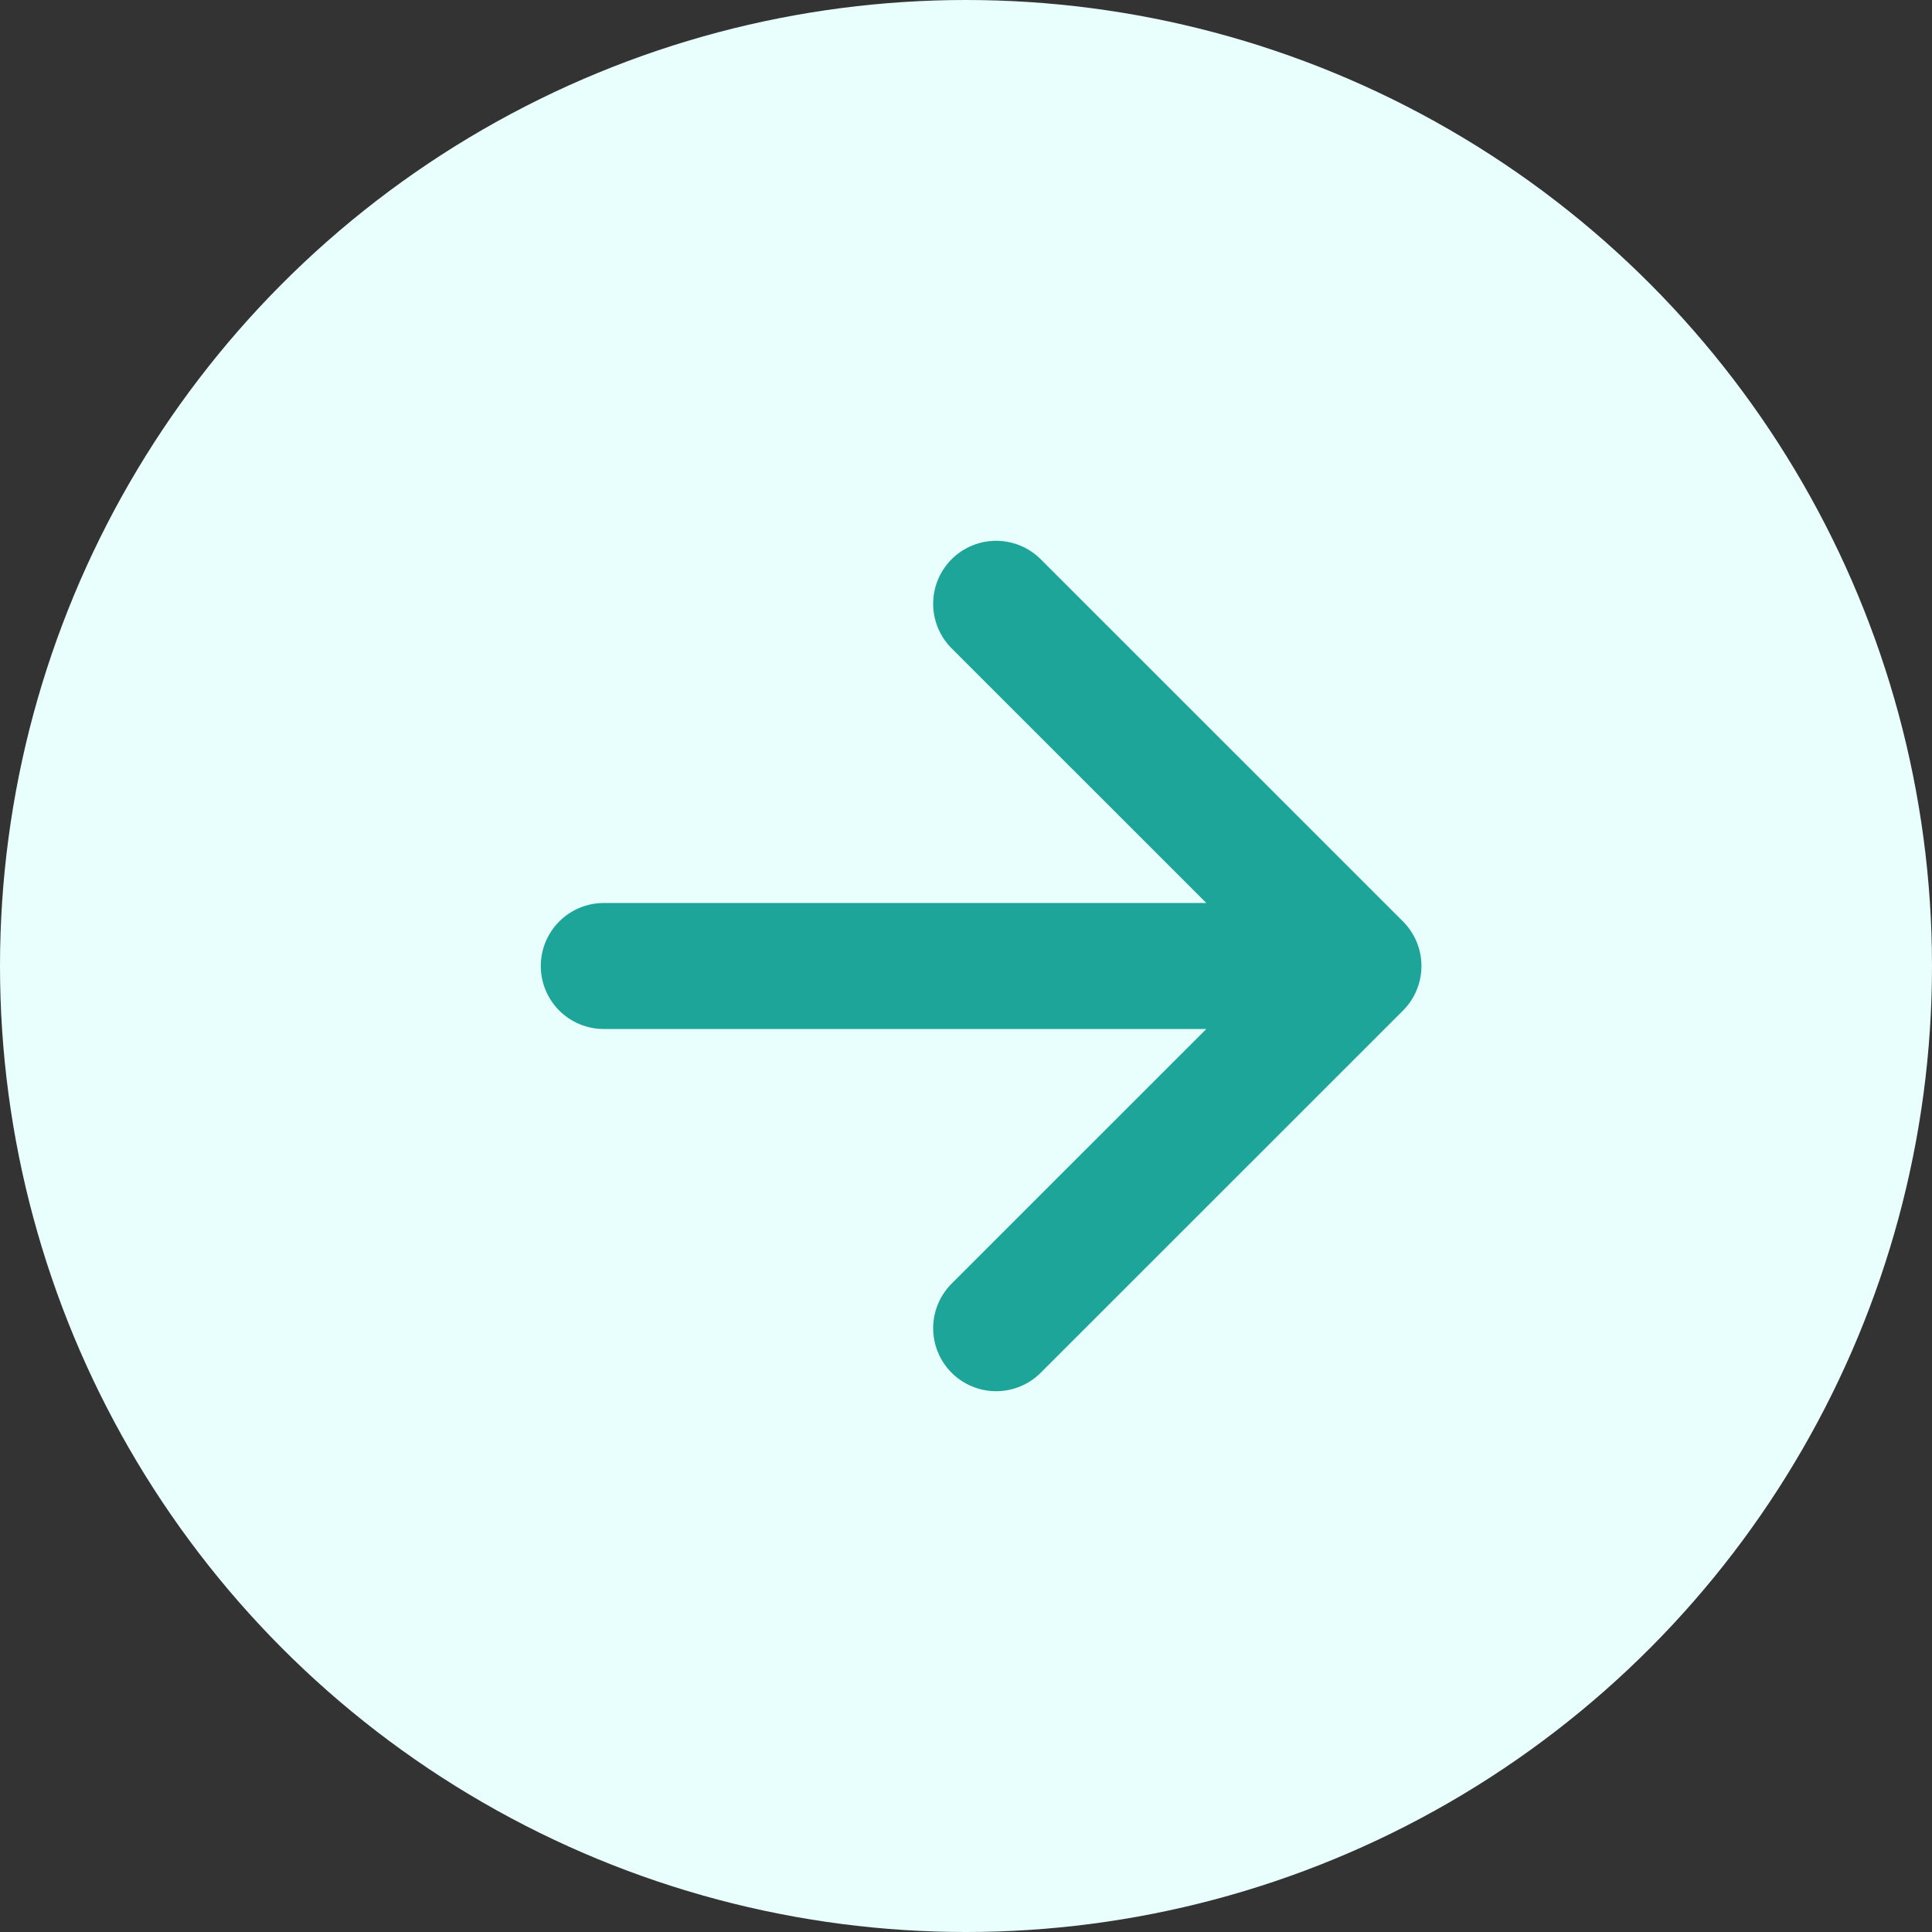 <svg width="23" height="23" viewBox="0 0 23 23" fill="none" xmlns="http://www.w3.org/2000/svg">
<rect x="0" y="0" width="23" height="23" fill="#333333" stroke="none"/>
<circle cx="11.5" cy="11.5" r="11.5" fill="#E9FFFD"/>
<path d="M7.188 11.5H16.172M16.172 11.5L11.859 7.188M16.172 11.5L11.859 15.812" stroke="#1DA599" stroke-width="1.5" stroke-linecap="round" stroke-linejoin="round"/>
</svg>
